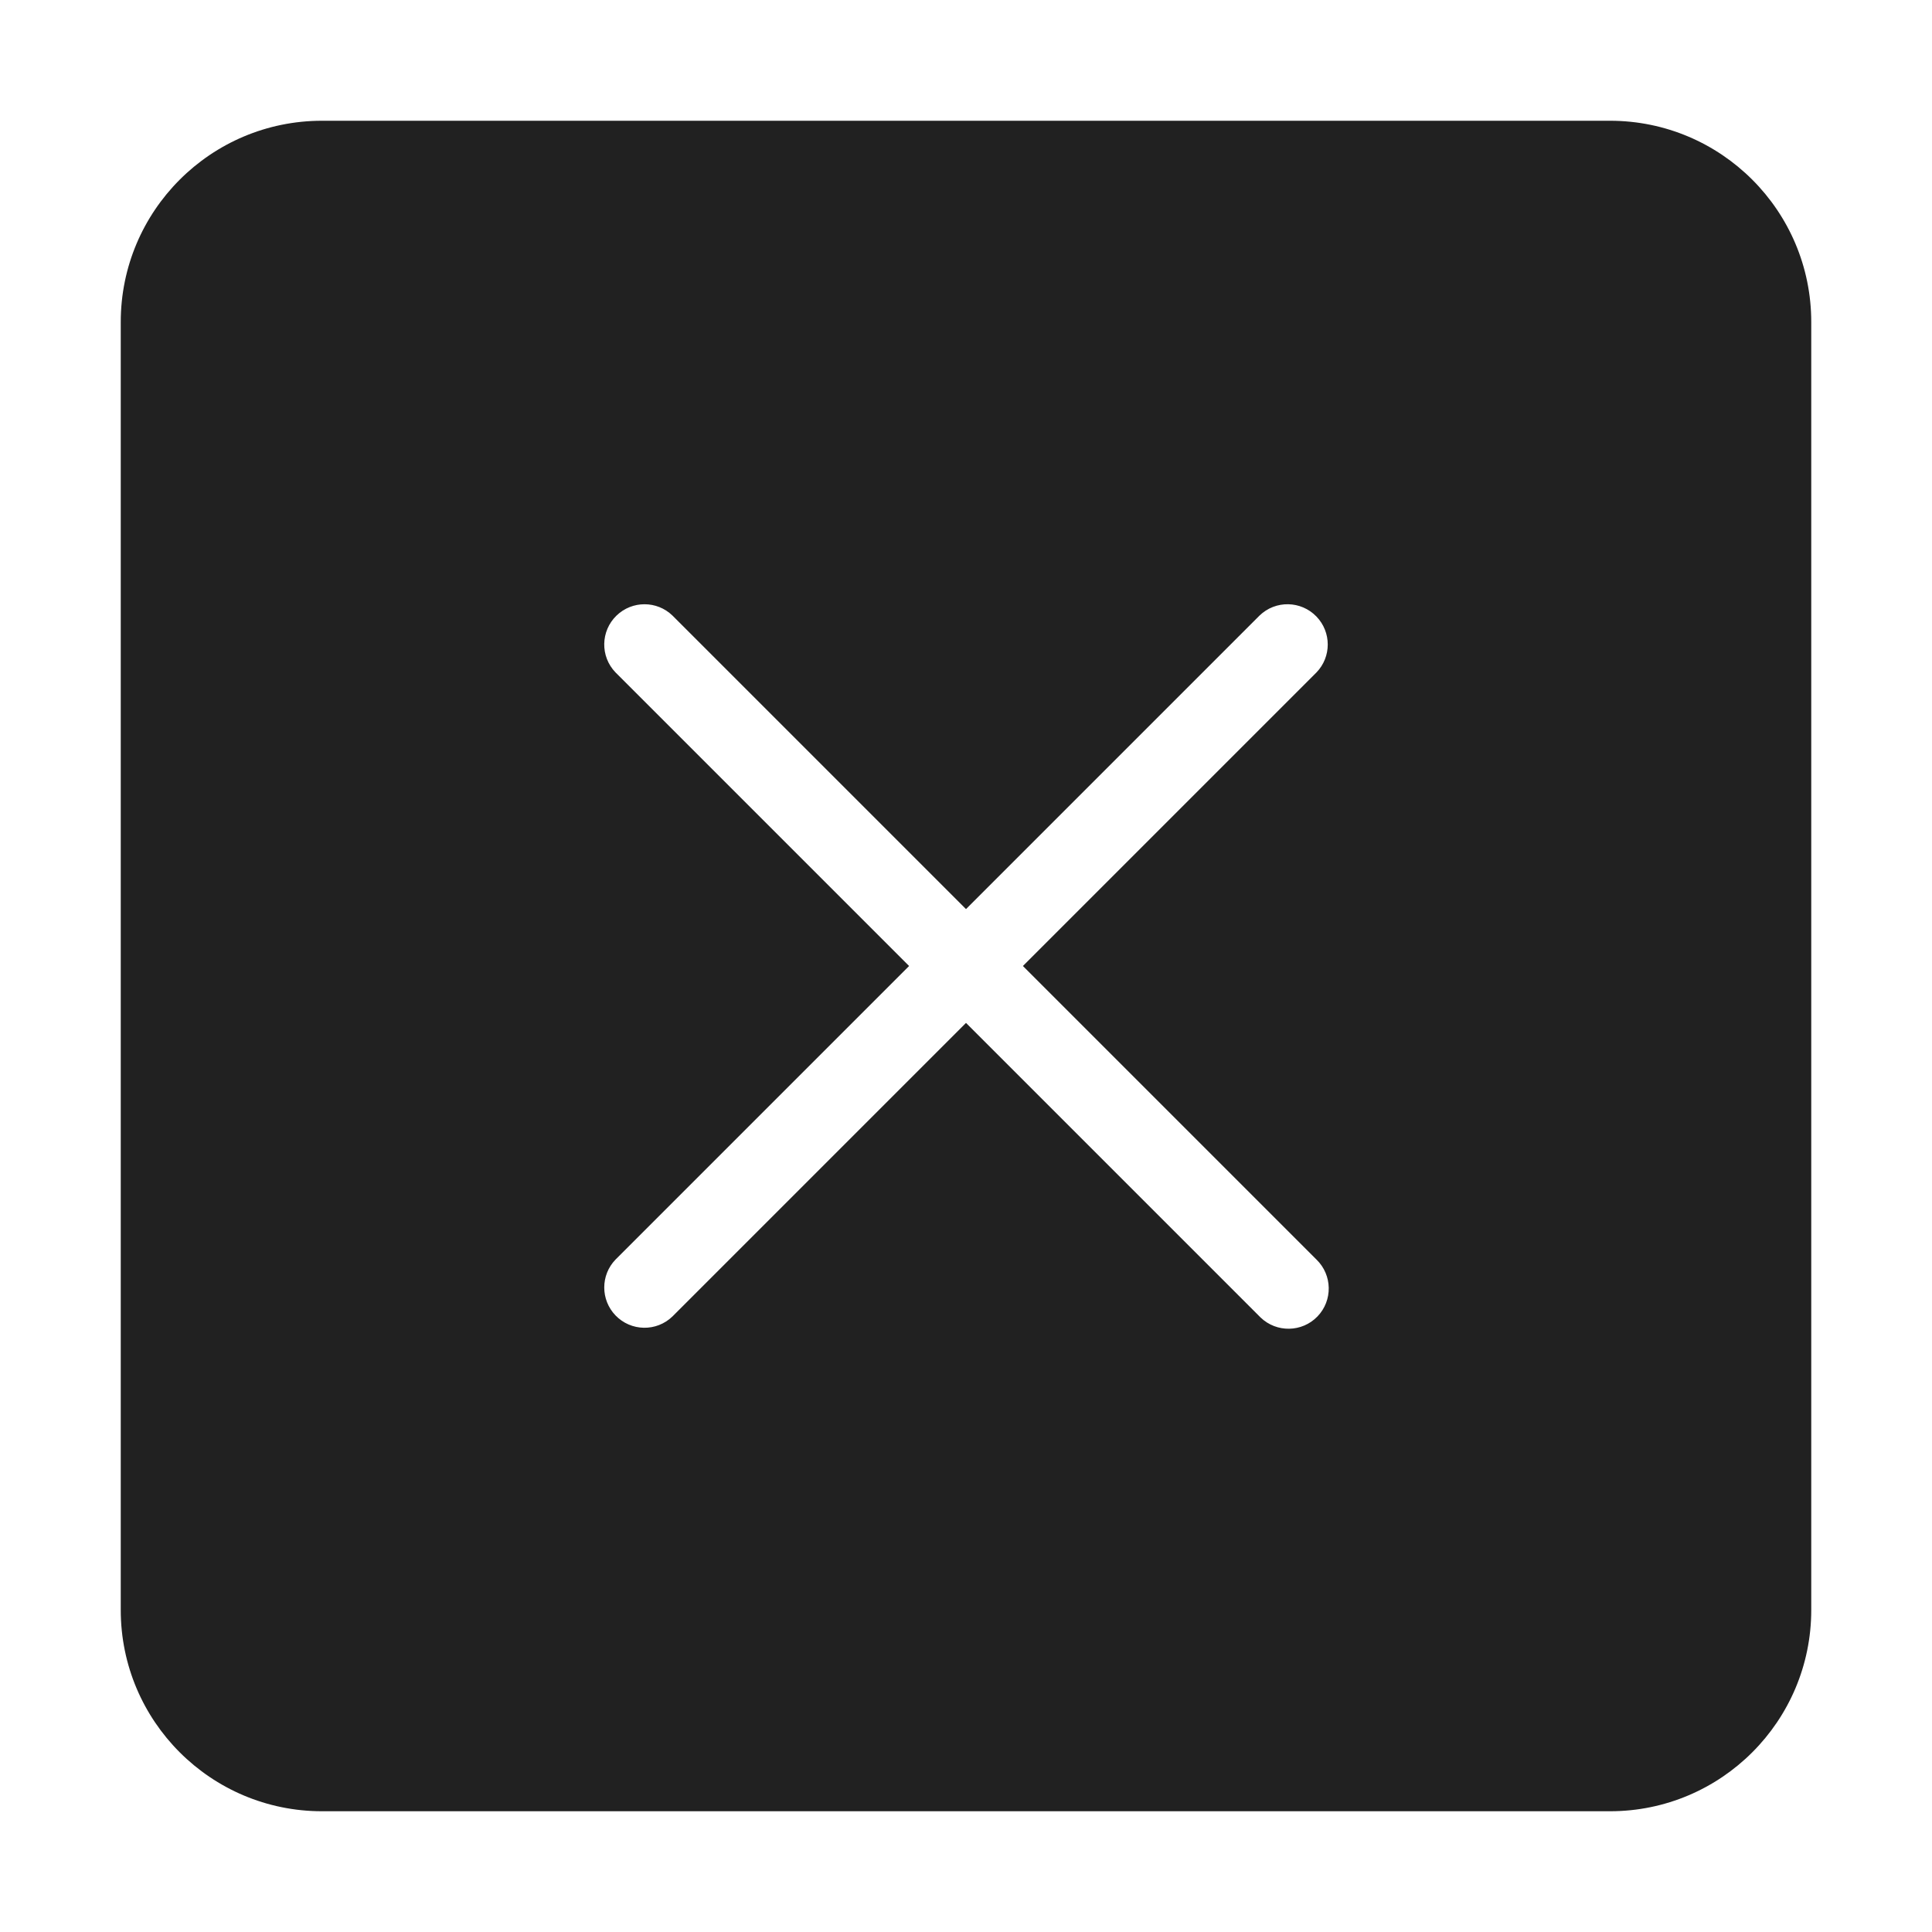 <svg xmlns="http://www.w3.org/2000/svg" height="48" width="48" viewBox="0 0 48 48"><title>s remove</title><g fill="#212121" class="nc-icon-wrapper"><path d="M40,3H8c-2.761,0-5,2.239-5,5V40c0,2.761,2.239,5,5,5H40c2.761,0,5-2.239,5-5V8c0-2.761-2.239-5-5-5Zm-7.293,28.293c.397,.384,.408,1.017,.025,1.414s-1.017,.408-1.414,.025c-.008-.008-.017-.016-.025-.025l-7.293-7.293-7.293,7.293c-.397,.384-1.03,.373-1.414-.025-.374-.388-.374-1.002,0-1.389l7.293-7.293-7.293-7.293c-.384-.397-.373-1.03,.025-1.414,.388-.374,1.002-.374,1.389,0l7.293,7.293,7.293-7.293c.397-.384,1.03-.373,1.414,.025,.374,.388,.374,1.002,0,1.389l-7.293,7.293,7.293,7.293Z" fill="#212121"></path></g></svg>